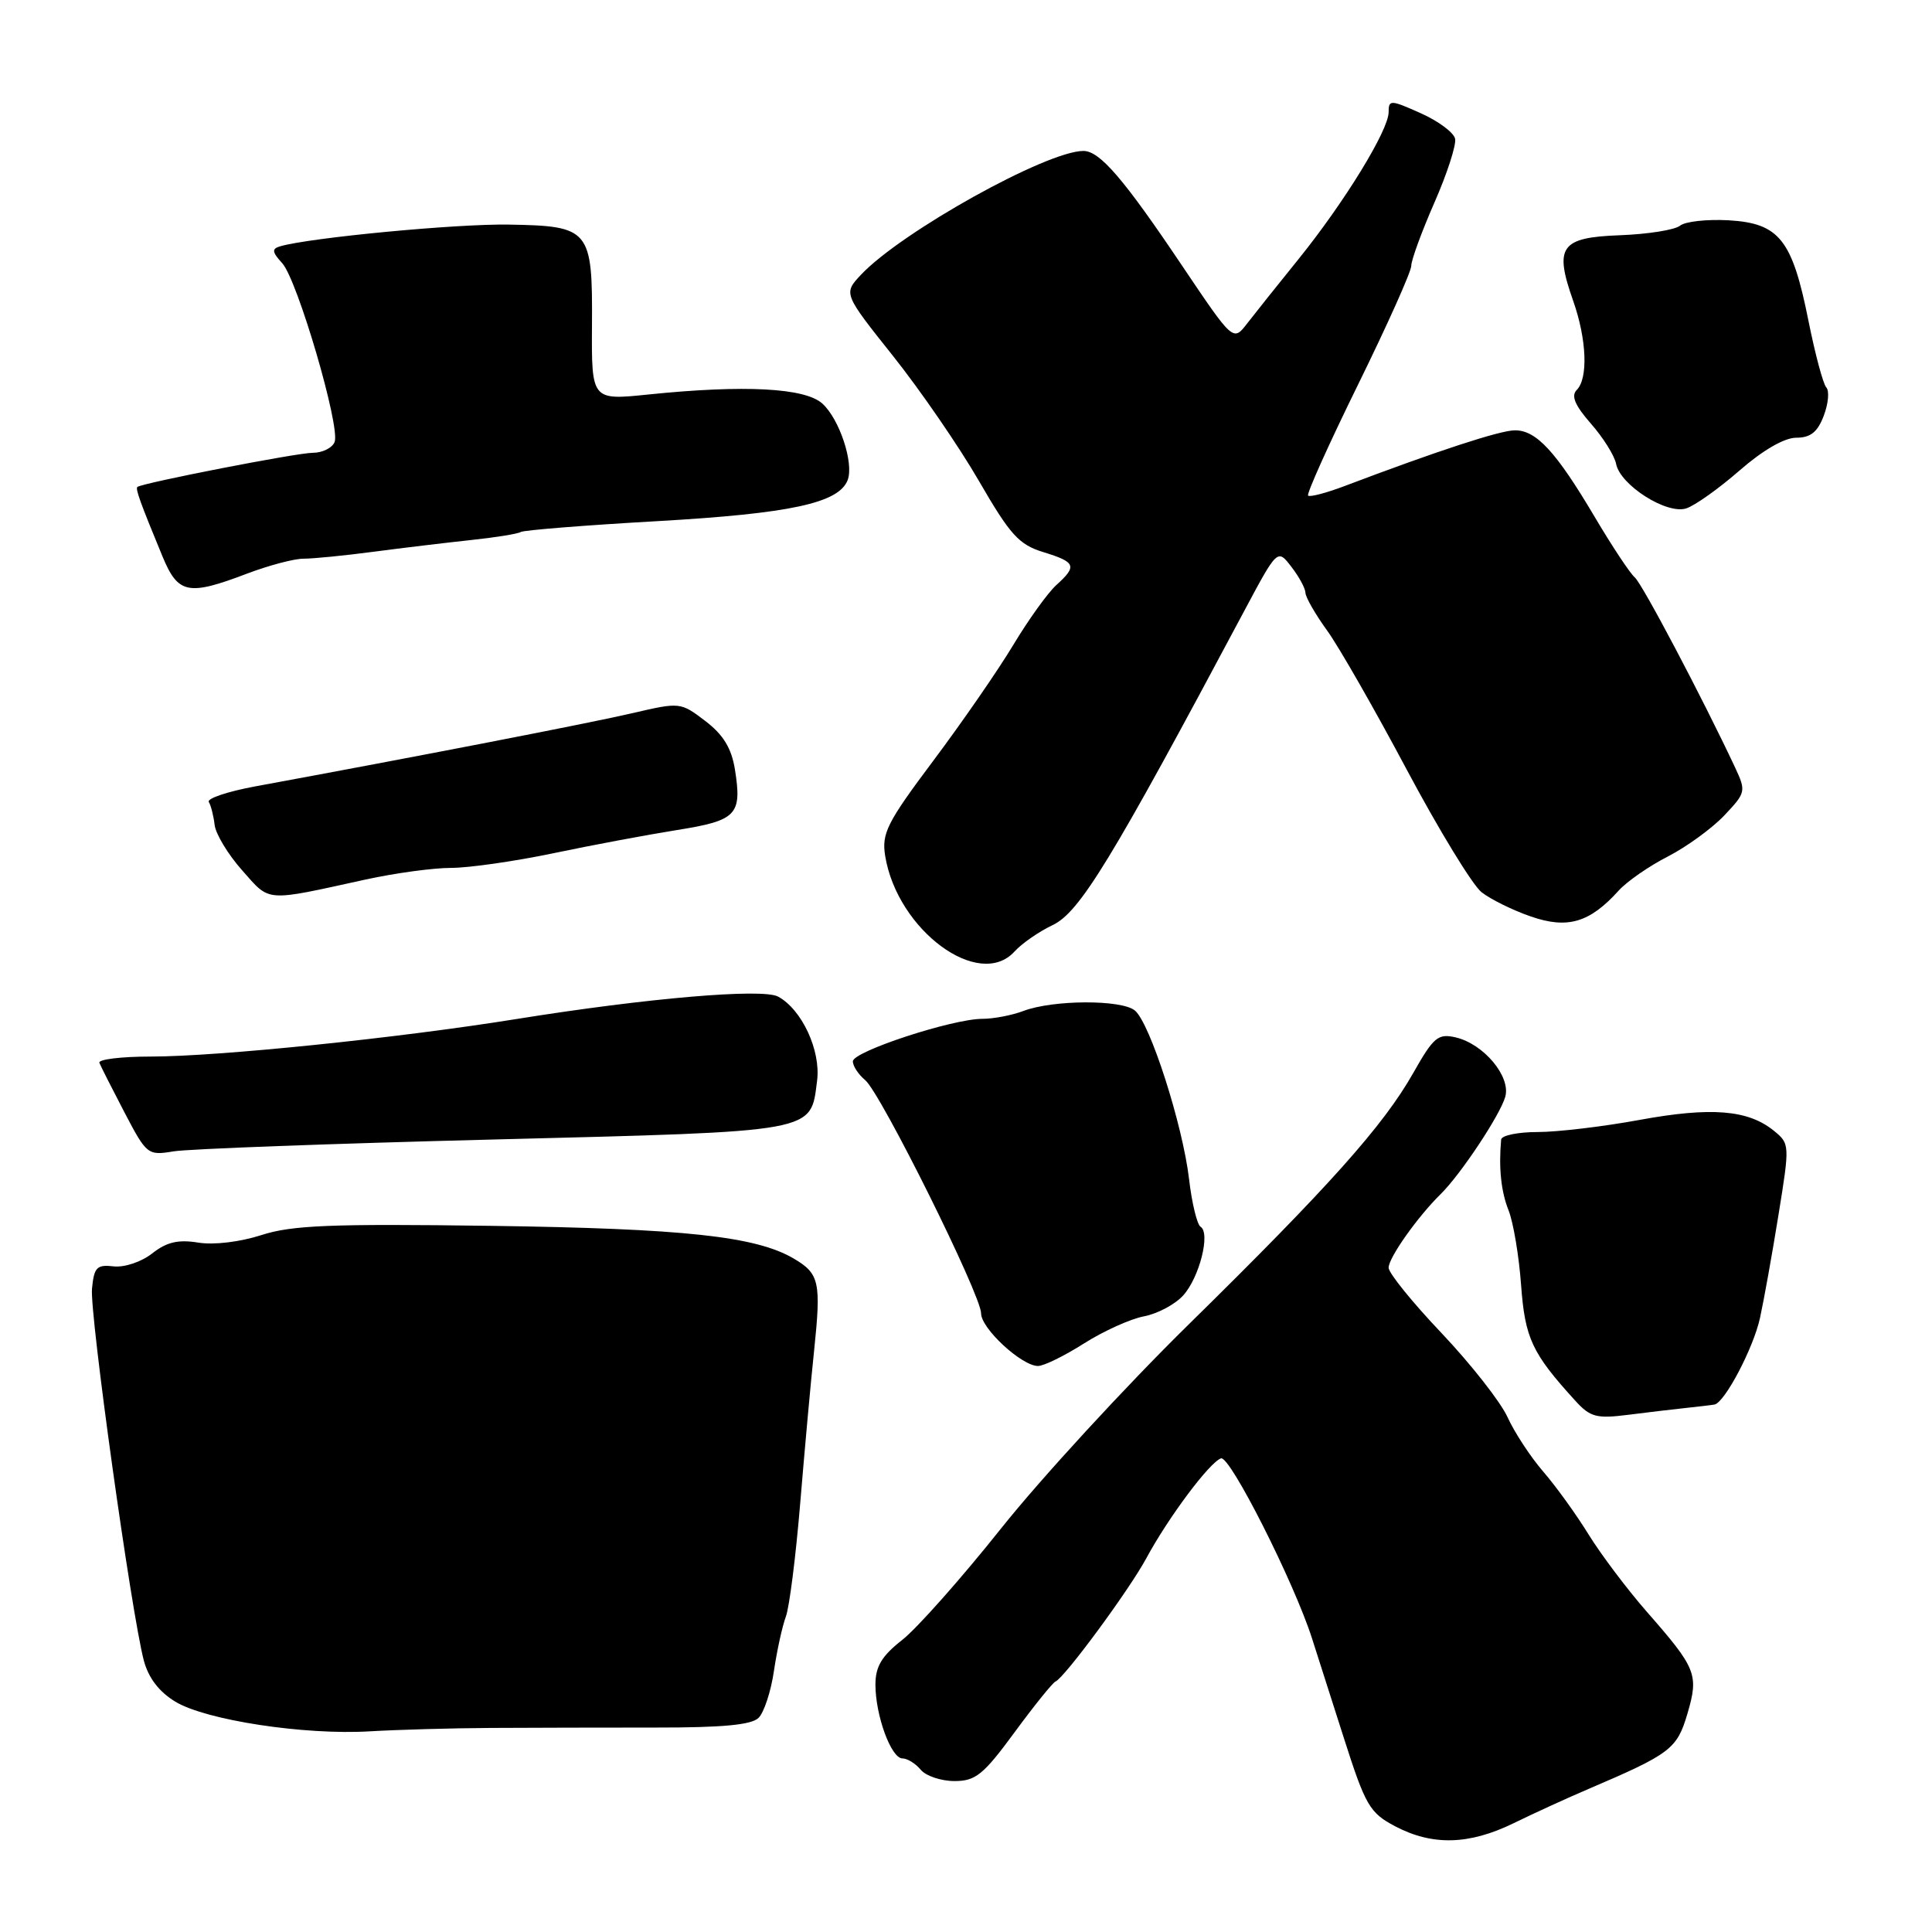 <?xml version="1.0" encoding="UTF-8" standalone="no"?>
<!DOCTYPE svg PUBLIC "-//W3C//DTD SVG 1.1//EN" "http://www.w3.org/Graphics/SVG/1.1/DTD/svg11.dtd" >
<svg xmlns="http://www.w3.org/2000/svg" xmlns:xlink="http://www.w3.org/1999/xlink" version="1.1" viewBox="0 0 256 256">
 <g >
 <path fill="currentColor"
d=" M 200.55 241.59 C 203.27 240.26 207.75 238.21 210.50 237.04 C 221.37 232.39 222.21 231.75 223.59 227.08 C 225.12 221.88 224.79 221.07 218.18 213.53 C 215.61 210.59 212.16 206.01 210.51 203.35 C 208.87 200.68 206.16 196.93 204.49 195.00 C 202.82 193.07 200.69 189.83 199.76 187.79 C 198.83 185.75 194.90 180.75 191.04 176.67 C 187.17 172.60 184.00 168.69 184.00 167.98 C 184.00 166.65 187.82 161.25 190.90 158.22 C 193.53 155.64 198.74 147.80 199.45 145.35 C 200.23 142.67 196.62 138.34 192.89 137.46 C 190.55 136.92 189.96 137.41 187.26 142.18 C 183.31 149.16 176.08 157.25 157.50 175.50 C 149.10 183.75 137.93 195.90 132.67 202.50 C 127.42 209.10 121.51 215.76 119.56 217.29 C 116.83 219.43 116.00 220.82 116.00 223.22 C 116.00 227.31 118.08 233.00 119.58 233.00 C 120.23 233.00 121.32 233.68 122.00 234.50 C 122.68 235.32 124.70 236.00 126.47 236.00 C 129.27 236.00 130.30 235.17 134.42 229.56 C 137.02 226.02 139.47 222.98 139.86 222.81 C 141.08 222.28 149.61 210.70 151.88 206.50 C 154.80 201.08 160.29 193.74 161.79 193.24 C 162.97 192.84 171.45 209.61 173.85 217.10 C 174.45 218.97 176.35 224.90 178.06 230.27 C 180.93 239.25 181.48 240.20 184.84 241.98 C 189.79 244.59 194.64 244.47 200.55 241.59 Z  M 65.00 228.96 C 70.22 228.93 80.06 228.91 86.86 228.91 C 95.72 228.92 99.59 228.56 100.52 227.62 C 101.24 226.90 102.16 224.10 102.55 221.41 C 102.95 218.71 103.66 215.47 104.13 214.21 C 104.60 212.95 105.45 206.20 106.03 199.21 C 106.61 192.22 107.43 183.12 107.87 179.00 C 108.82 169.87 108.58 168.77 105.18 166.77 C 100.17 163.81 90.66 162.79 65.00 162.43 C 43.82 162.14 38.68 162.35 34.65 163.65 C 31.81 164.57 28.32 164.99 26.26 164.65 C 23.61 164.22 22.07 164.58 20.16 166.09 C 18.73 167.21 16.49 167.96 15.06 167.80 C 12.83 167.54 12.46 167.92 12.19 170.76 C 11.87 174.08 17.38 213.61 19.05 220.00 C 19.66 222.32 21.07 224.17 23.23 225.48 C 27.29 227.94 40.37 229.93 49.00 229.41 C 52.58 229.20 59.77 228.99 65.00 228.96 Z  M 223.50 186.55 C 225.15 186.37 226.80 186.18 227.17 186.11 C 228.52 185.88 232.34 178.63 233.21 174.63 C 233.71 172.36 234.81 166.24 235.65 161.03 C 237.17 151.64 237.16 151.55 235.02 149.81 C 231.61 147.05 226.72 146.66 217.27 148.39 C 212.45 149.28 206.36 150.00 203.75 150.00 C 201.14 150.00 198.96 150.45 198.91 151.00 C 198.57 154.75 198.90 157.89 199.89 160.37 C 200.52 161.95 201.27 166.40 201.55 170.25 C 202.07 177.34 202.99 179.30 208.74 185.61 C 210.71 187.78 211.55 188.00 215.74 187.47 C 218.36 187.14 221.85 186.72 223.50 186.55 Z  M 143.64 178.01 C 146.23 176.37 149.81 174.75 151.59 174.42 C 153.37 174.08 155.71 172.84 156.78 171.65 C 158.93 169.28 160.42 163.38 159.08 162.55 C 158.62 162.26 157.93 159.43 157.56 156.26 C 156.72 149.07 152.39 135.57 150.38 133.90 C 148.61 132.43 139.53 132.47 135.60 133.96 C 134.10 134.53 131.66 135.00 130.18 135.00 C 126.21 135.00 113.02 139.32 113.01 140.63 C 113.00 141.25 113.74 142.37 114.64 143.12 C 116.70 144.83 130.00 171.60 130.00 174.03 C 130.00 176.03 135.38 181.00 137.54 181.00 C 138.31 181.00 141.05 179.66 143.64 178.01 Z  M 65.42 150.99 C 108.58 149.89 107.38 150.11 108.27 143.19 C 108.78 139.19 106.24 133.74 103.09 132.05 C 101.01 130.94 85.73 132.25 68.54 135.01 C 52.77 137.55 28.88 140.00 19.95 140.00 C 16.03 140.00 12.98 140.38 13.17 140.83 C 13.35 141.29 14.85 144.25 16.50 147.41 C 19.43 153.01 19.58 153.13 23.00 152.56 C 24.93 152.24 44.01 151.53 65.42 150.99 Z  M 134.44 126.07 C 135.40 125.01 137.67 123.44 139.48 122.58 C 143.07 120.87 147.23 114.05 164.79 81.10 C 169.27 72.70 169.27 72.70 171.11 75.10 C 172.13 76.42 172.97 77.97 172.98 78.55 C 172.99 79.13 174.28 81.38 175.85 83.55 C 177.42 85.72 182.17 94.03 186.41 102.00 C 190.66 109.97 195.11 117.27 196.31 118.22 C 197.52 119.17 200.46 120.62 202.85 121.44 C 207.72 123.13 210.65 122.26 214.50 117.99 C 215.60 116.78 218.53 114.75 221.00 113.49 C 223.47 112.22 226.83 109.78 228.46 108.07 C 231.33 105.04 231.38 104.85 229.92 101.72 C 225.59 92.49 217.62 77.37 216.61 76.50 C 215.97 75.95 213.59 72.35 211.31 68.50 C 206.18 59.83 203.56 56.99 200.71 57.02 C 198.72 57.04 190.36 59.78 178.12 64.42 C 175.71 65.33 173.56 65.89 173.33 65.67 C 173.11 65.44 176.09 58.81 179.96 50.94 C 183.83 43.06 187.00 35.99 187.00 35.22 C 187.00 34.46 188.38 30.70 190.06 26.86 C 191.75 23.02 192.98 19.21 192.81 18.39 C 192.64 17.57 190.59 16.04 188.25 15.00 C 184.25 13.21 184.00 13.20 184.00 14.86 C 184.00 17.25 178.16 26.77 172.08 34.31 C 169.33 37.71 166.25 41.57 165.24 42.88 C 163.40 45.26 163.40 45.26 156.65 35.23 C 148.90 23.69 145.73 20.00 143.56 20.00 C 138.69 20.00 119.42 30.73 114.08 36.41 C 111.75 38.90 111.75 38.90 118.34 47.18 C 121.97 51.74 127.09 59.19 129.72 63.74 C 133.85 70.88 135.01 72.17 138.25 73.16 C 142.57 74.49 142.76 75.00 139.95 77.54 C 138.83 78.56 136.27 82.12 134.27 85.45 C 132.27 88.78 127.51 95.67 123.69 100.77 C 117.52 109.00 116.81 110.42 117.29 113.41 C 118.89 123.25 129.74 131.26 134.44 126.07 Z  M 48.50 116.53 C 52.35 115.69 57.42 115.00 59.77 115.00 C 62.11 115.00 68.19 114.13 73.27 113.07 C 78.35 112.00 85.73 110.62 89.67 109.99 C 97.64 108.72 98.34 107.99 97.38 101.94 C 96.92 99.13 95.84 97.35 93.45 95.53 C 90.18 93.04 90.10 93.03 83.83 94.49 C 78.33 95.78 55.07 100.29 33.82 104.20 C 30.15 104.88 27.38 105.81 27.67 106.27 C 27.95 106.73 28.30 108.10 28.44 109.31 C 28.58 110.51 30.22 113.23 32.10 115.34 C 35.85 119.57 34.96 119.50 48.50 116.53 Z  M 32.73 76.01 C 35.61 74.92 38.99 74.02 40.23 74.03 C 41.48 74.03 45.65 73.62 49.50 73.11 C 53.35 72.60 59.15 71.91 62.39 71.56 C 65.63 71.22 68.61 70.74 69.01 70.49 C 69.41 70.25 77.59 69.59 87.19 69.05 C 104.76 68.04 111.15 66.66 112.32 63.61 C 113.17 61.39 111.24 55.53 108.97 53.48 C 106.67 51.39 98.63 50.97 85.94 52.27 C 78.38 53.05 78.38 53.05 78.44 43.07 C 78.52 30.37 78.16 29.94 67.41 29.76 C 60.50 29.64 41.05 31.49 37.11 32.64 C 35.99 32.97 36.04 33.39 37.40 34.88 C 39.42 37.12 45.11 56.54 44.34 58.56 C 44.03 59.35 42.73 60.00 41.43 60.00 C 39.34 60.00 18.94 63.98 18.21 64.52 C 17.91 64.75 18.59 66.61 21.54 73.75 C 23.60 78.71 24.93 78.98 32.73 76.01 Z  M 230.48 62.36 C 233.57 59.66 236.44 58.00 238.01 58.00 C 239.91 58.00 240.84 57.25 241.66 55.08 C 242.27 53.48 242.42 51.79 241.99 51.33 C 241.57 50.87 240.51 46.90 239.63 42.51 C 237.48 31.74 235.77 29.59 229.07 29.19 C 226.19 29.03 223.29 29.35 222.62 29.90 C 221.94 30.46 218.37 31.03 214.66 31.17 C 206.77 31.46 205.91 32.67 208.46 39.88 C 210.25 44.97 210.46 50.14 208.92 51.68 C 208.15 52.45 208.69 53.72 210.80 56.13 C 212.43 57.98 213.93 60.38 214.14 61.46 C 214.68 64.27 220.83 68.19 223.42 67.37 C 224.56 67.01 227.74 64.75 230.48 62.36 Z "/>
</g>
</svg>